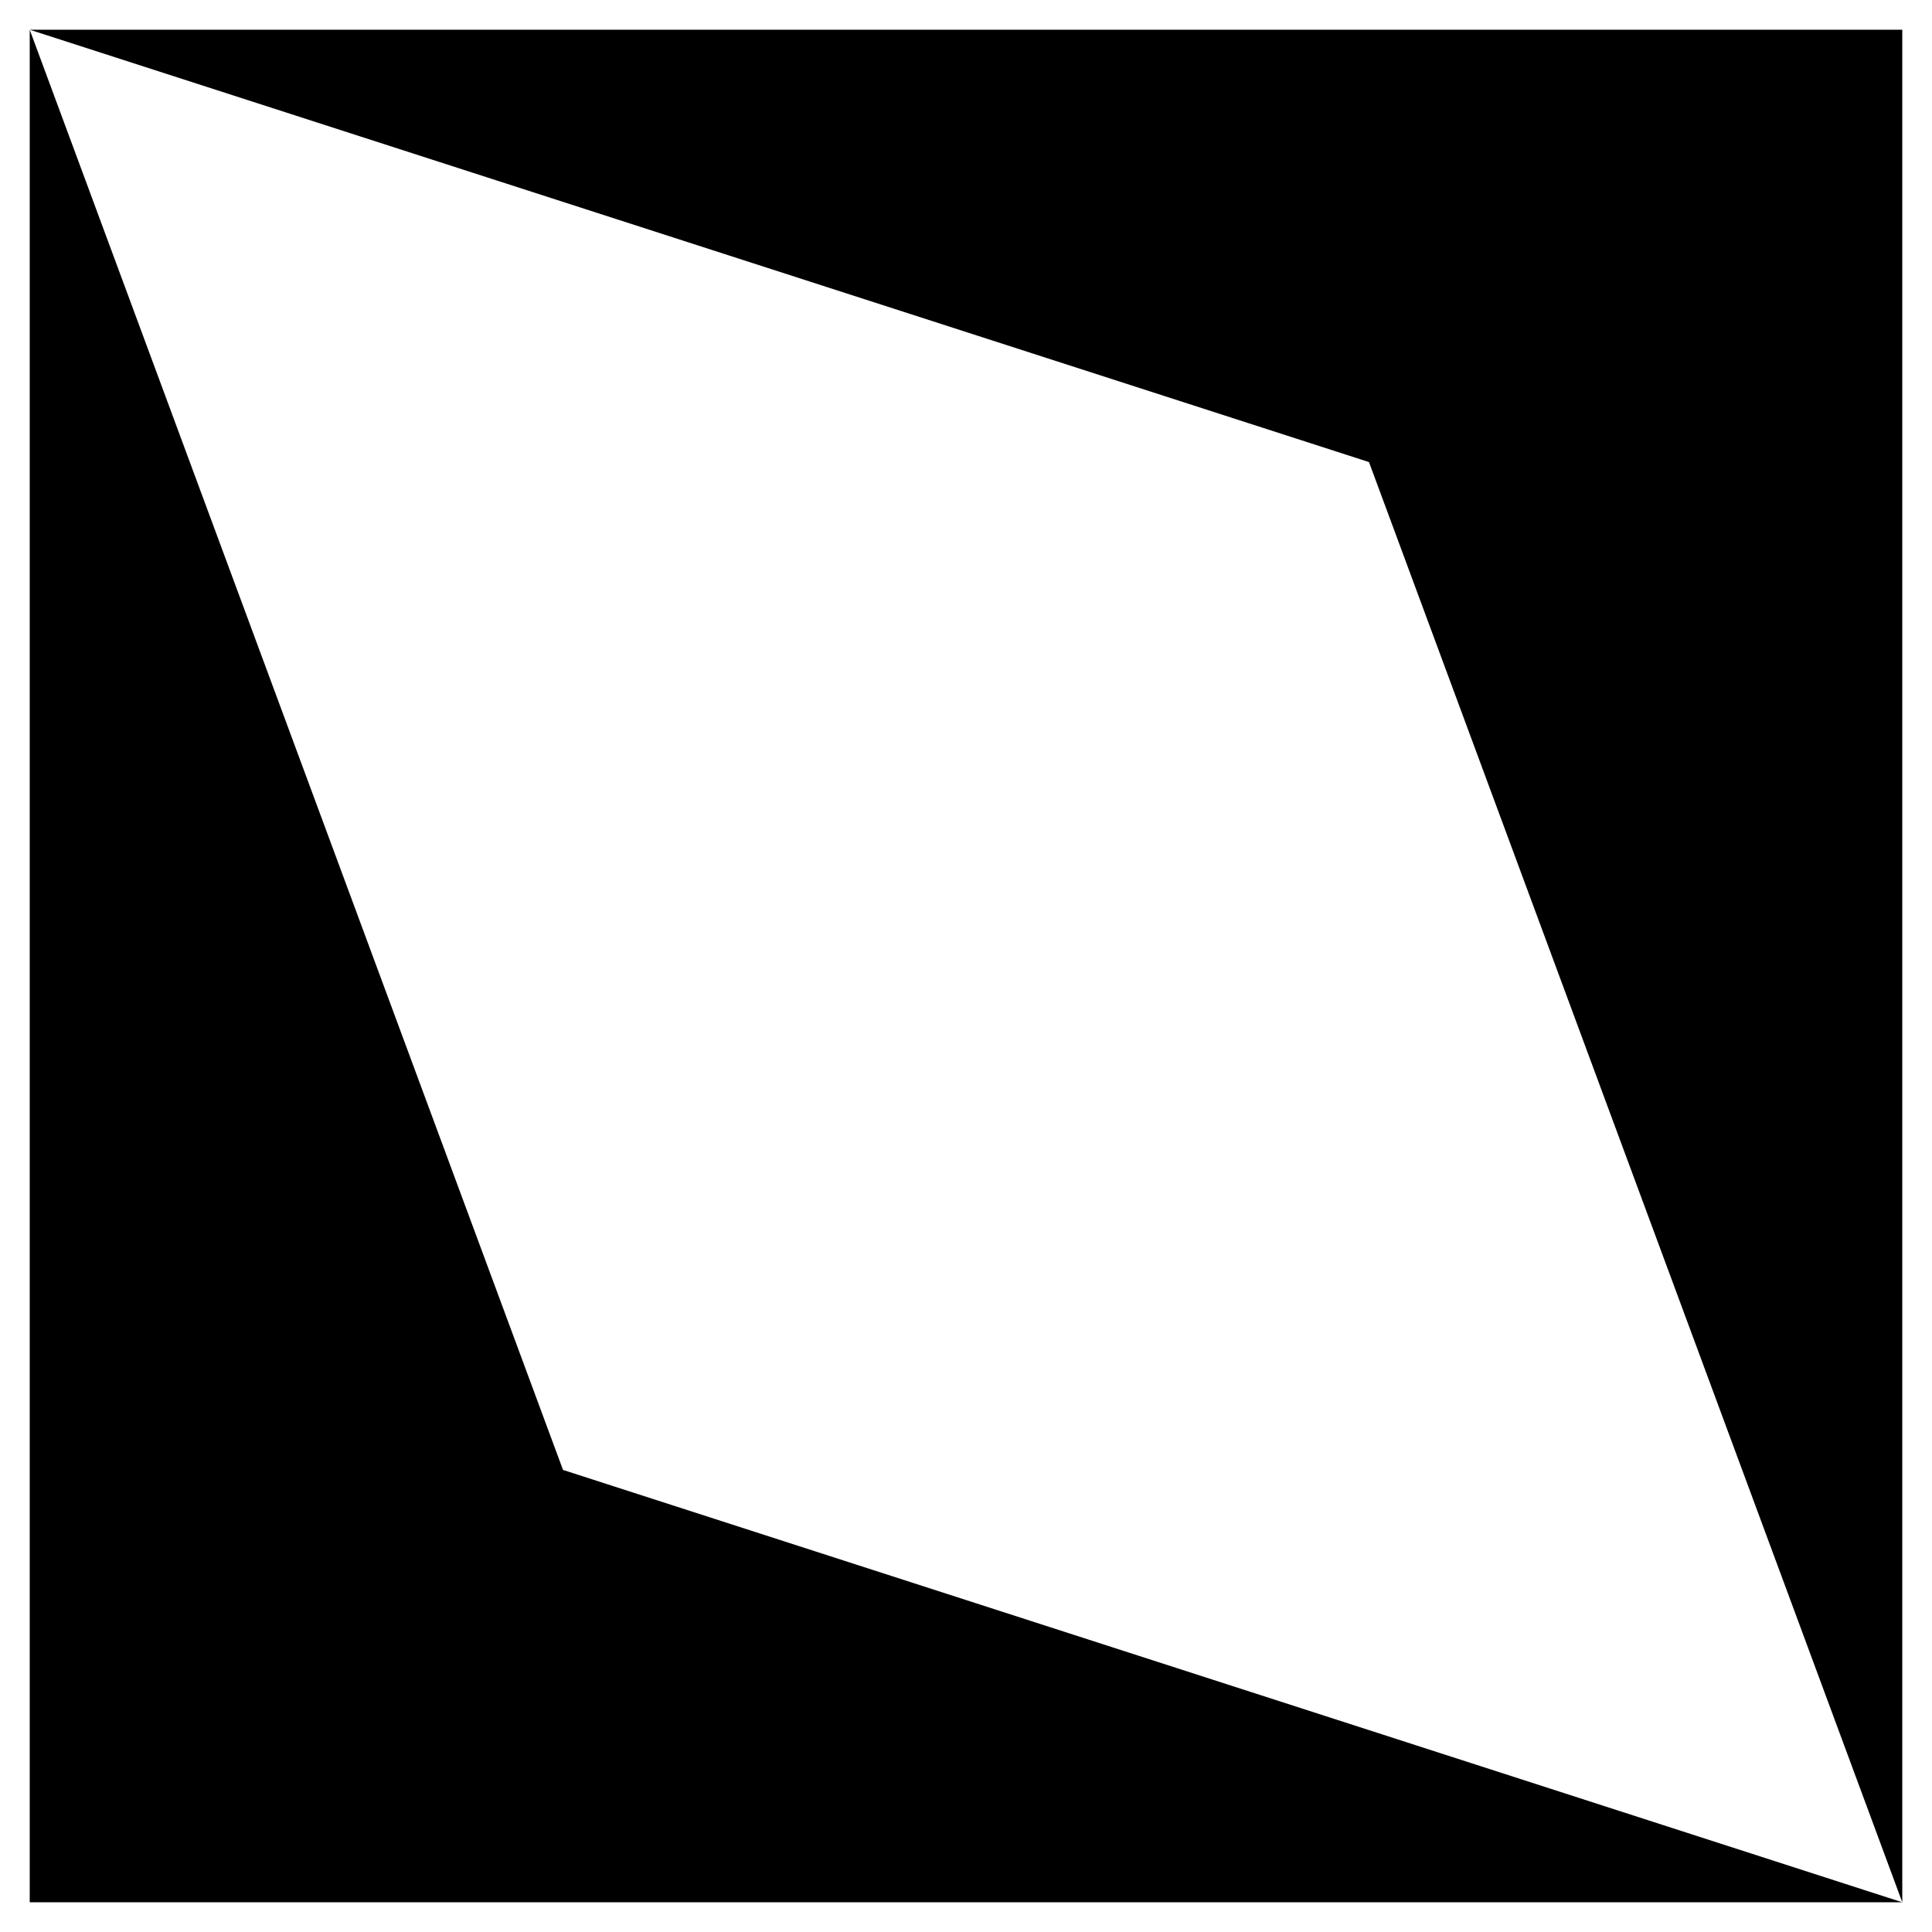 
<svg width="65px" height="65px" viewBox="134 252 65 65" version="1.1" xmlns="http://www.w3.org/2000/svg" xmlns:xlink="http://www.w3.org/1999/xlink">
    <!-- Generator: Sketch 40.1 (33804) - http://www.bohemiancoding.com/sketch -->
    <desc>Created with Sketch.</desc>
    <defs></defs>
    <g id="FooterIcon" stroke="none" stroke-width="1" fill="none" fill-rule="evenodd" transform="translate(135, 253)">
        <polygon id="Rectangle-2-Copy" fill="#000000" points="0 0 63 0 63 63 45.058 14.546"></polygon>
        <polygon id="Rectangle-2-Copy-2" fill="#000000" transform="translate(31.5, 31.5) scale(-1, -1) translate(-31.5, -31.5) " points="7.10542736e-15 7.10542736e-15 63 7.10542736e-15 63 63 45.058 14.546"></polygon>
    </g>
</svg>
